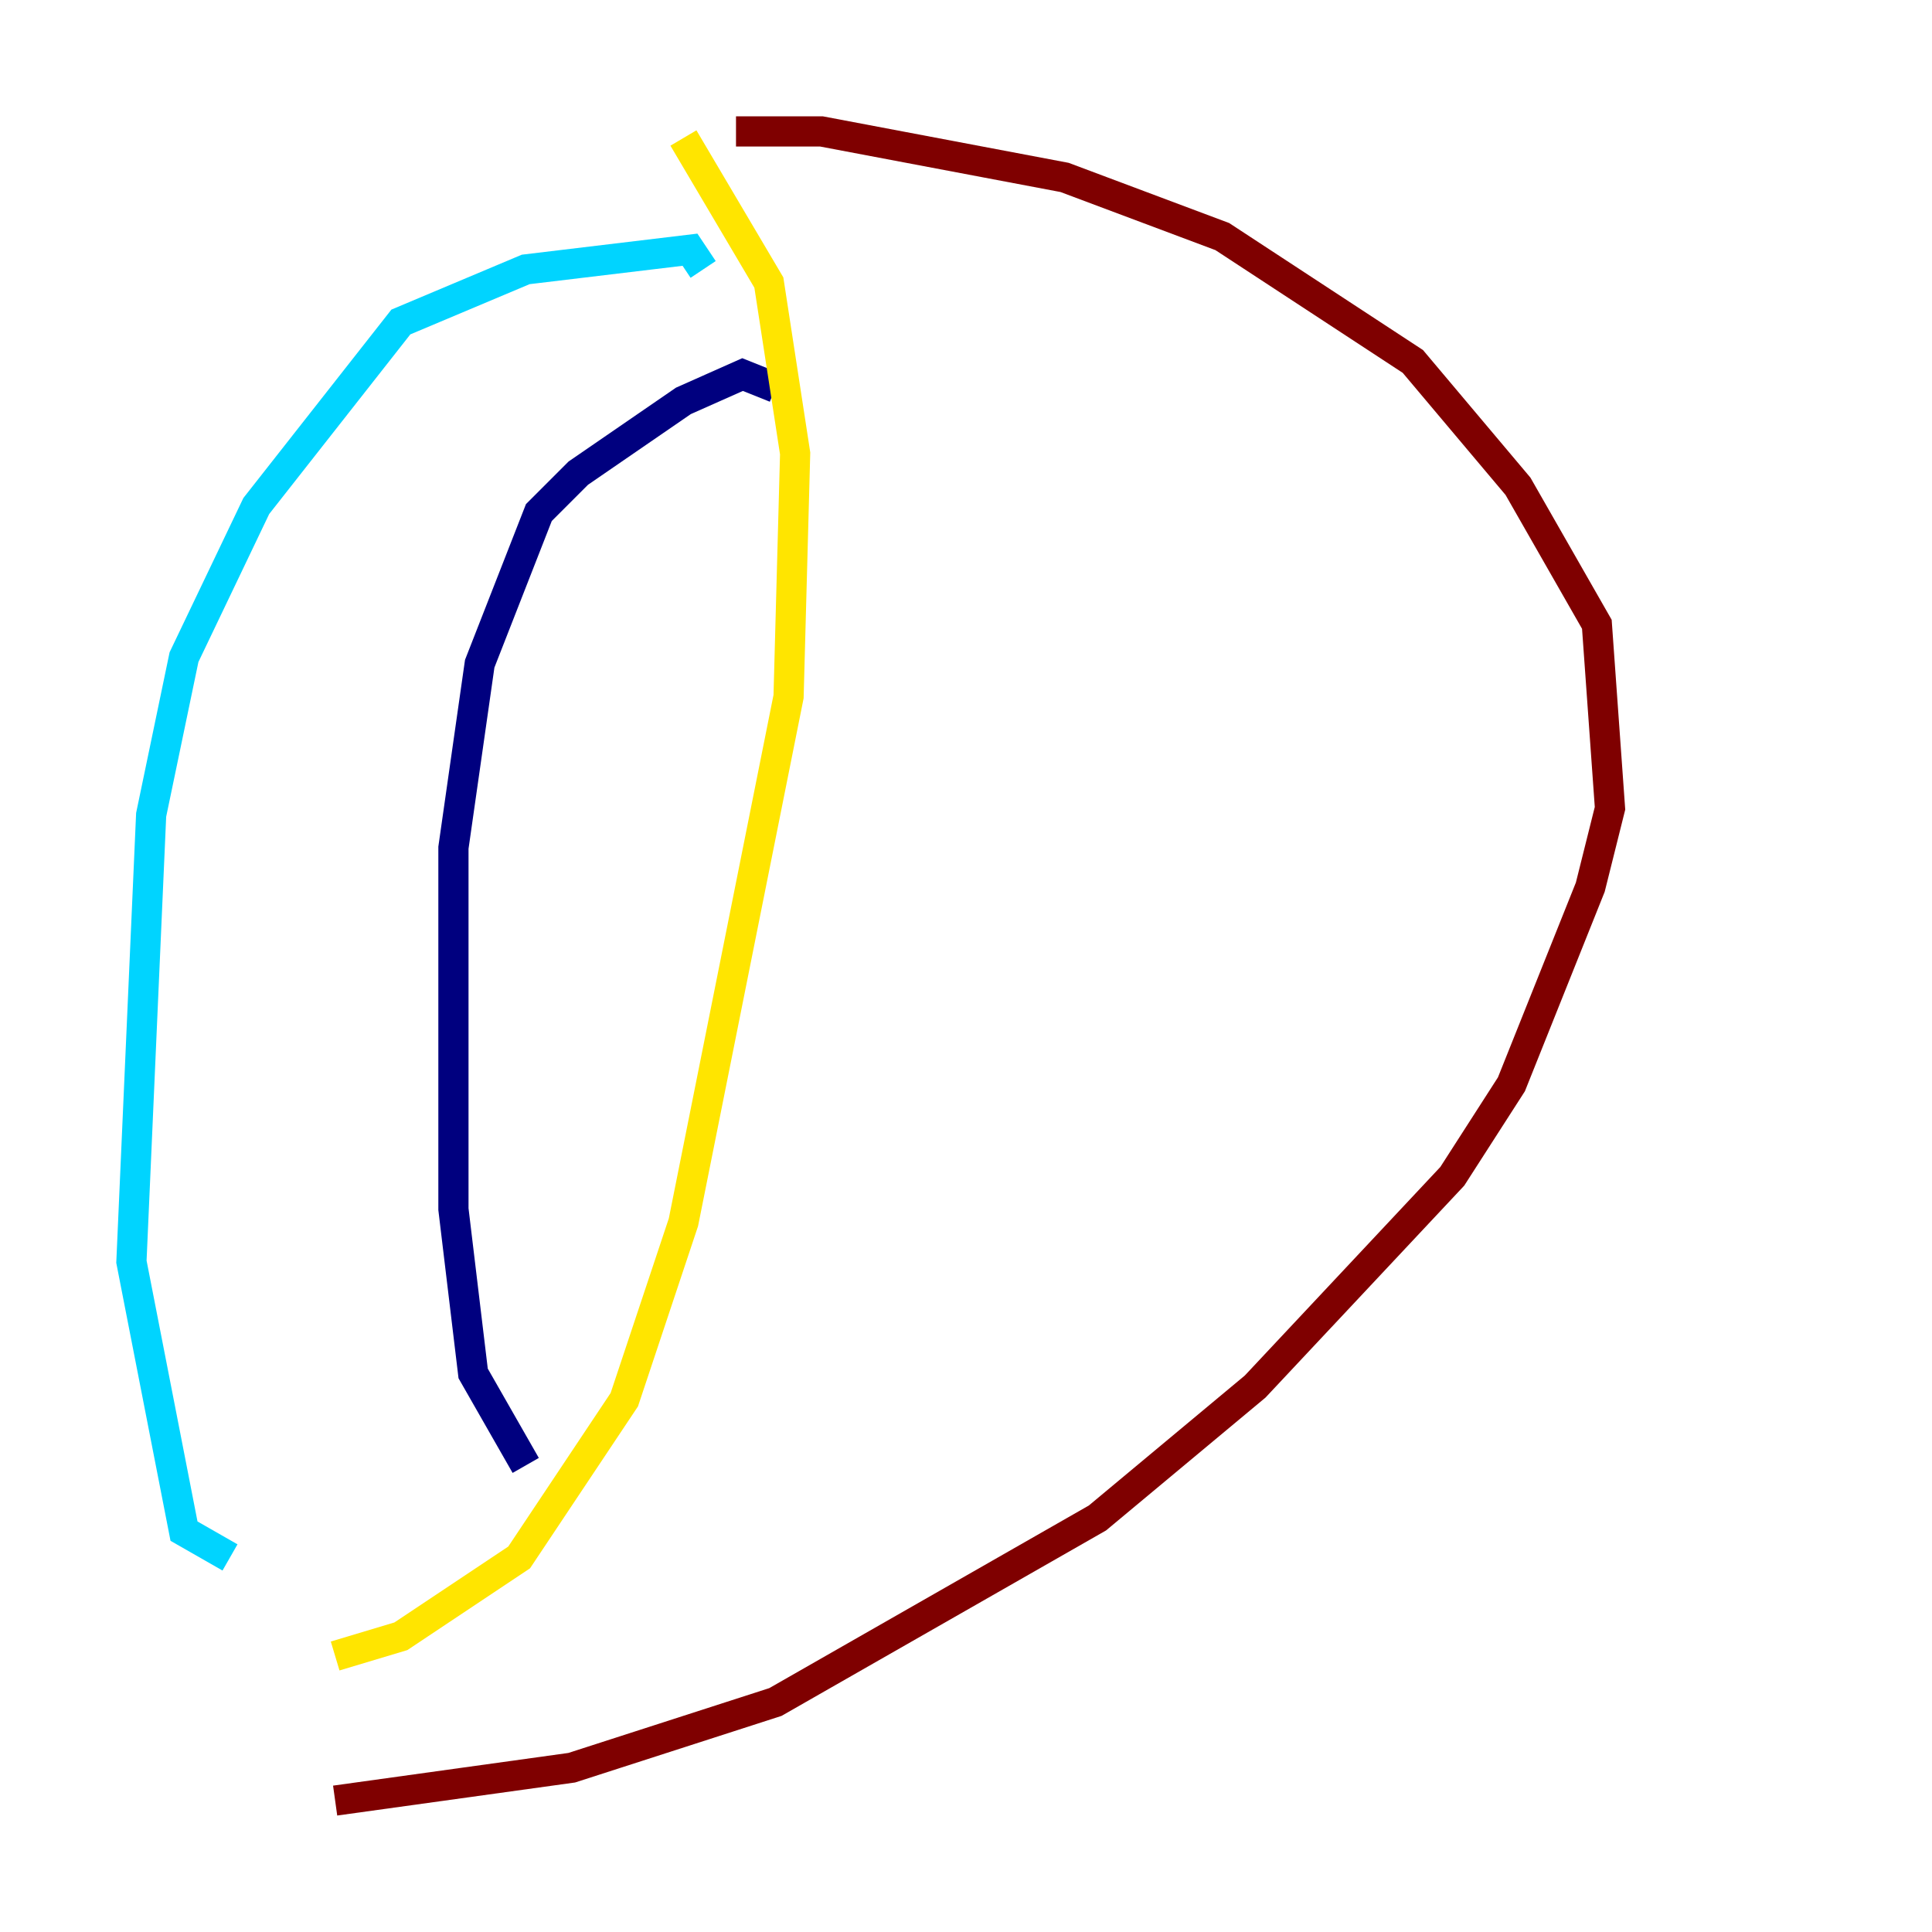<?xml version="1.0" encoding="utf-8" ?>
<svg baseProfile="tiny" height="128" version="1.2" viewBox="0,0,128,128" width="128" xmlns="http://www.w3.org/2000/svg" xmlns:ev="http://www.w3.org/2001/xml-events" xmlns:xlink="http://www.w3.org/1999/xlink"><defs /><polyline fill="none" points="51.374,25.687 49.197,24.816 45.279,26.558 38.313,31.347 35.701,33.959 31.782,43.973 30.041,56.163 30.041,80.109 31.347,90.993 34.83,97.088" stroke="#00007f" stroke-width="2" /><polyline fill="none" points="46.585,17.85 45.714,16.544 34.83,17.85 26.558,21.333 16.98,33.524 12.191,43.537 10.014,53.986 8.707,83.592 12.191,101.442 15.238,103.184" stroke="#00d4ff" stroke-width="2" /><polyline fill="none" points="45.279,9.143 50.939,18.721 52.68,30.041 52.245,46.15 45.279,80.98 41.361,92.735 34.395,103.184 26.558,108.408 22.204,109.714" stroke="#ffe500" stroke-width="2" /><polyline fill="none" points="48.762,8.707 54.422,8.707 70.531,11.755 80.98,15.674 93.605,23.946 100.571,32.218 105.796,41.361 106.667,53.551 105.361,58.776 100.136,71.837 96.218,77.932 83.156,91.864 72.707,100.571 51.374,112.762 37.878,117.116 22.204,119.293" stroke="#7f0000" stroke-width="2" /></svg>
